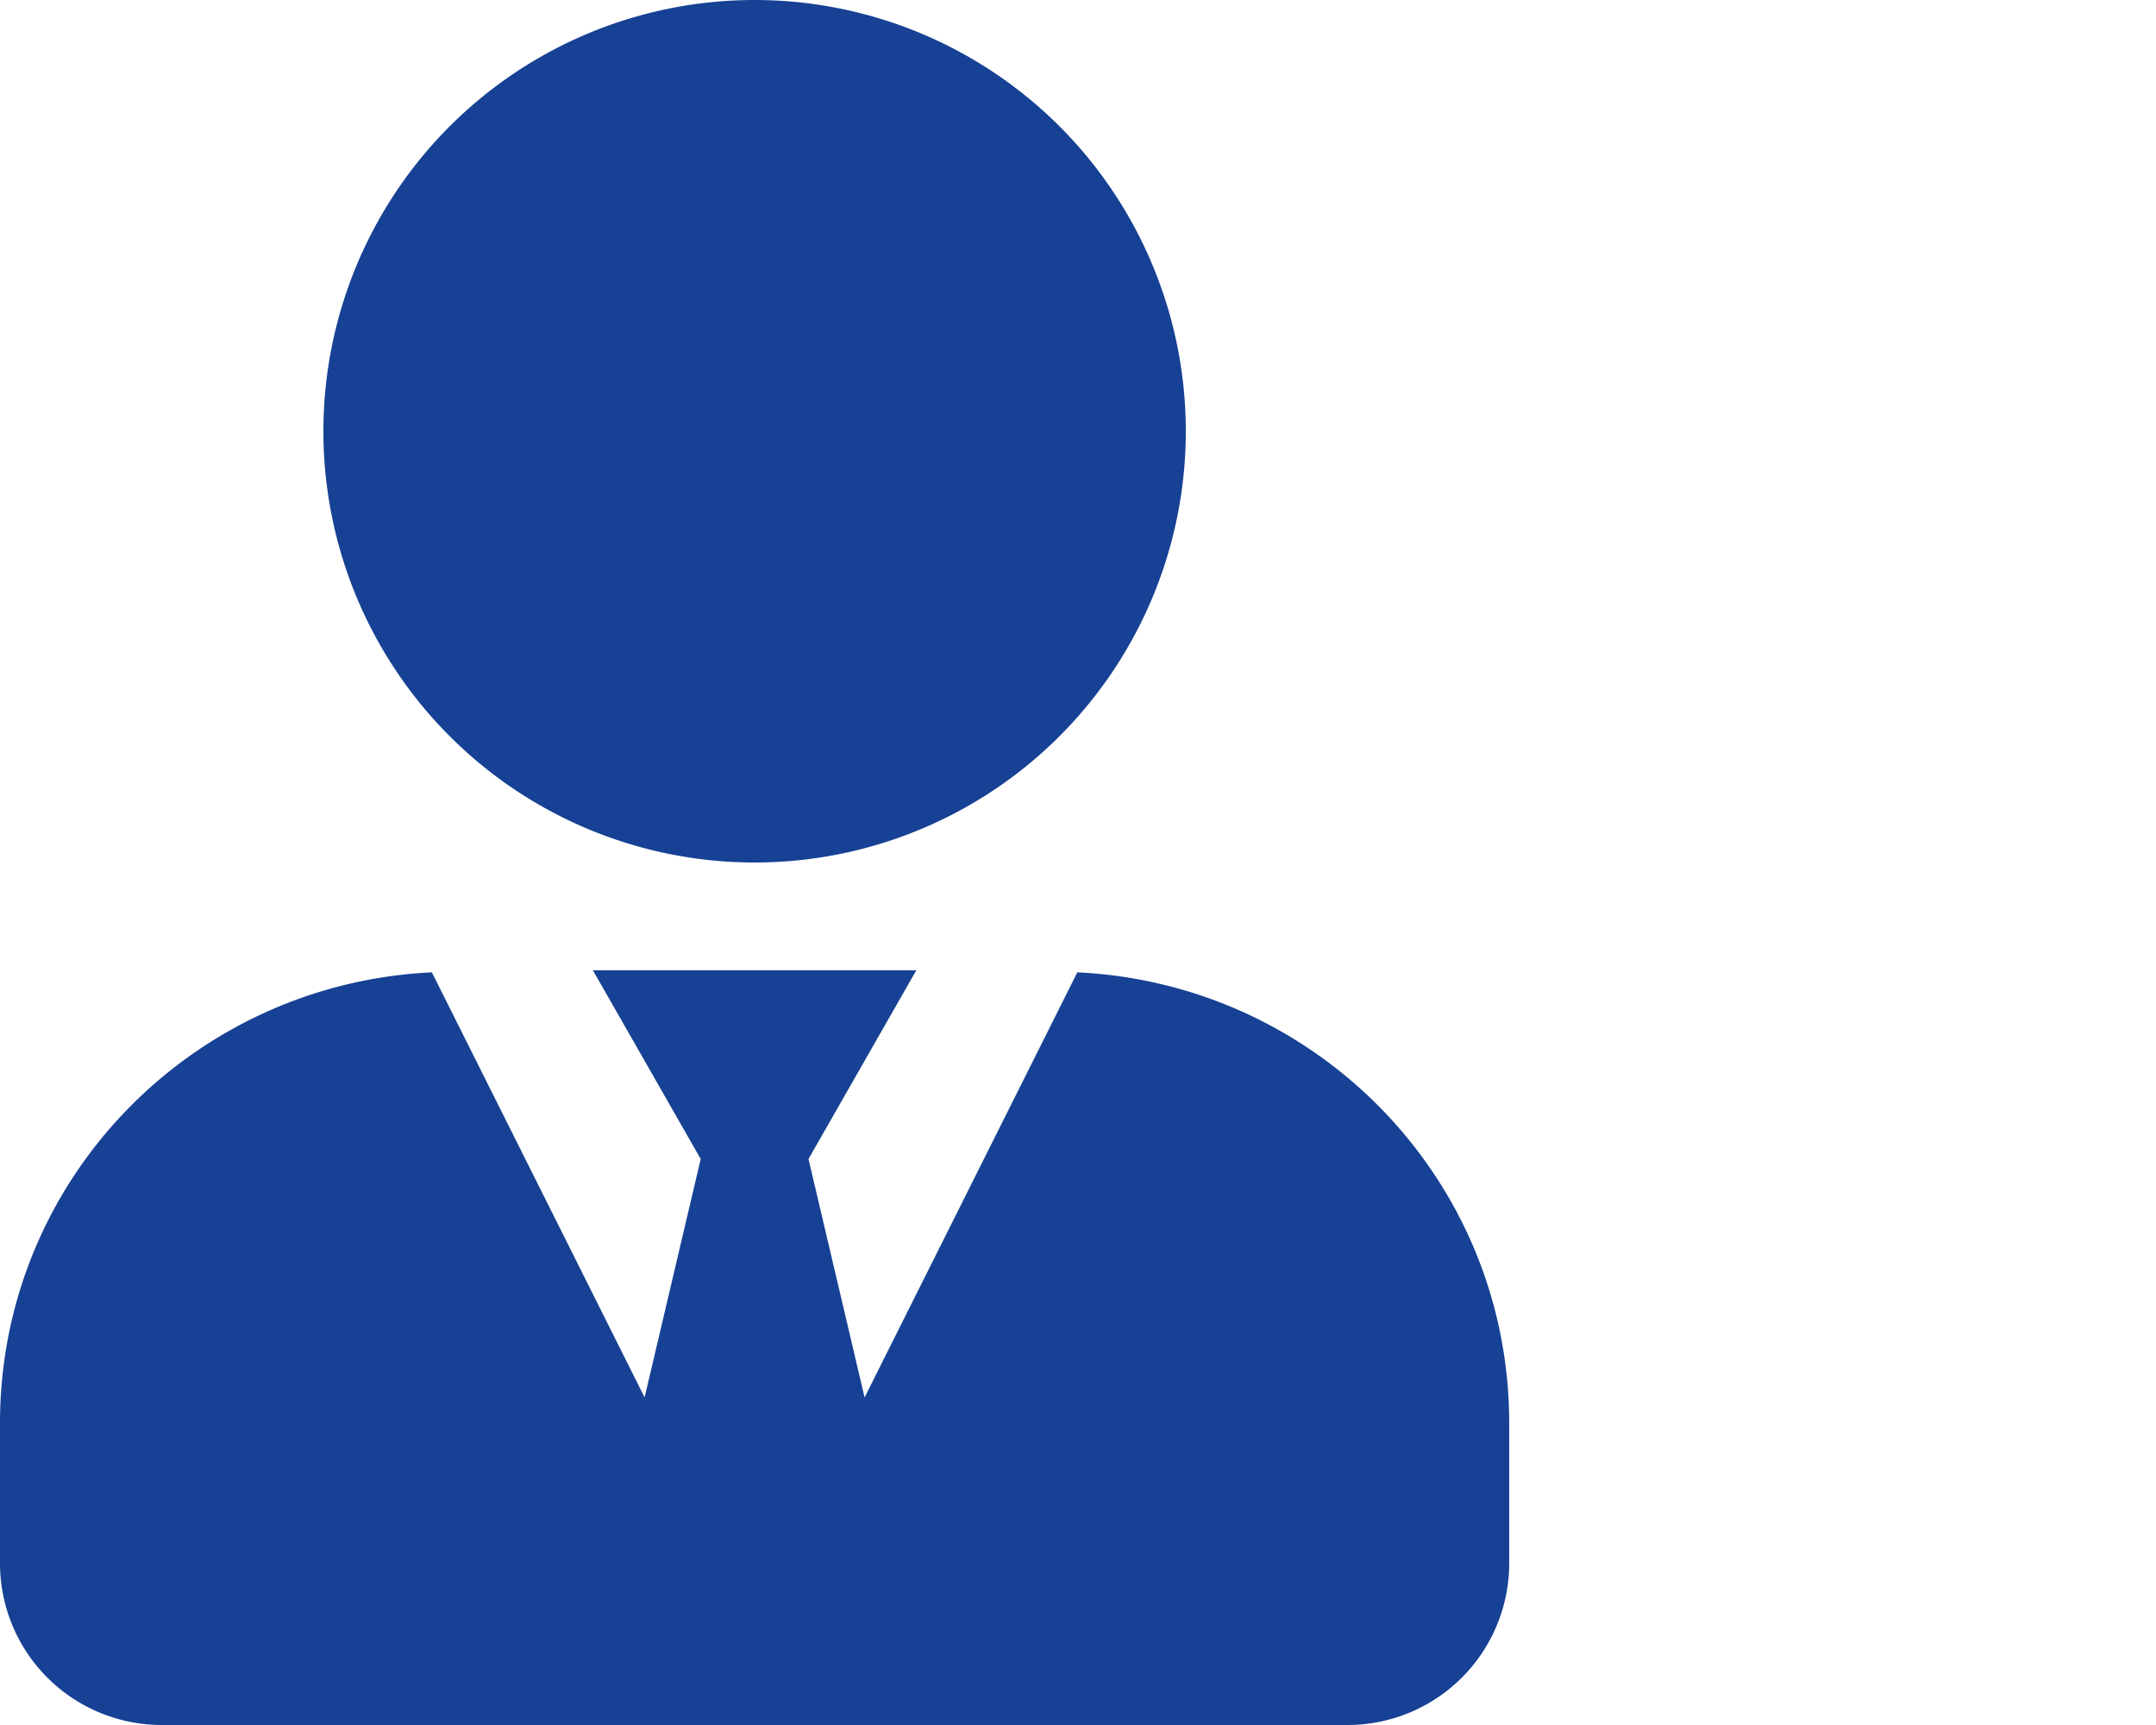 <svg aria-hidden="true"
     focusable="false"
     data-prefix="fas"
     data-icon="users"
     class="svg-inline--fa fa-users fa-w-20"
     role="img"
     xmlns="http://www.w3.org/2000/svg"
     viewBox="0 0 640 512">
    <path
            fill="#164194"
            d="M191.35 414.77L208 344l-32-56h96l-32 56 16.65 70.77L224 480zM224 256A128 128 0 1 0 96 128a128 128 0 0 0 128 128z M319.8 288.6L224 480l-95.8-191.4C56.9 292 0 350.3 0 422.4V464a48 48 0 0 0 48 48h352a48 48 0 0 0 48-48v-41.6c0-72.1-56.9-130.4-128.2-133.8z">
    </path>
</svg>